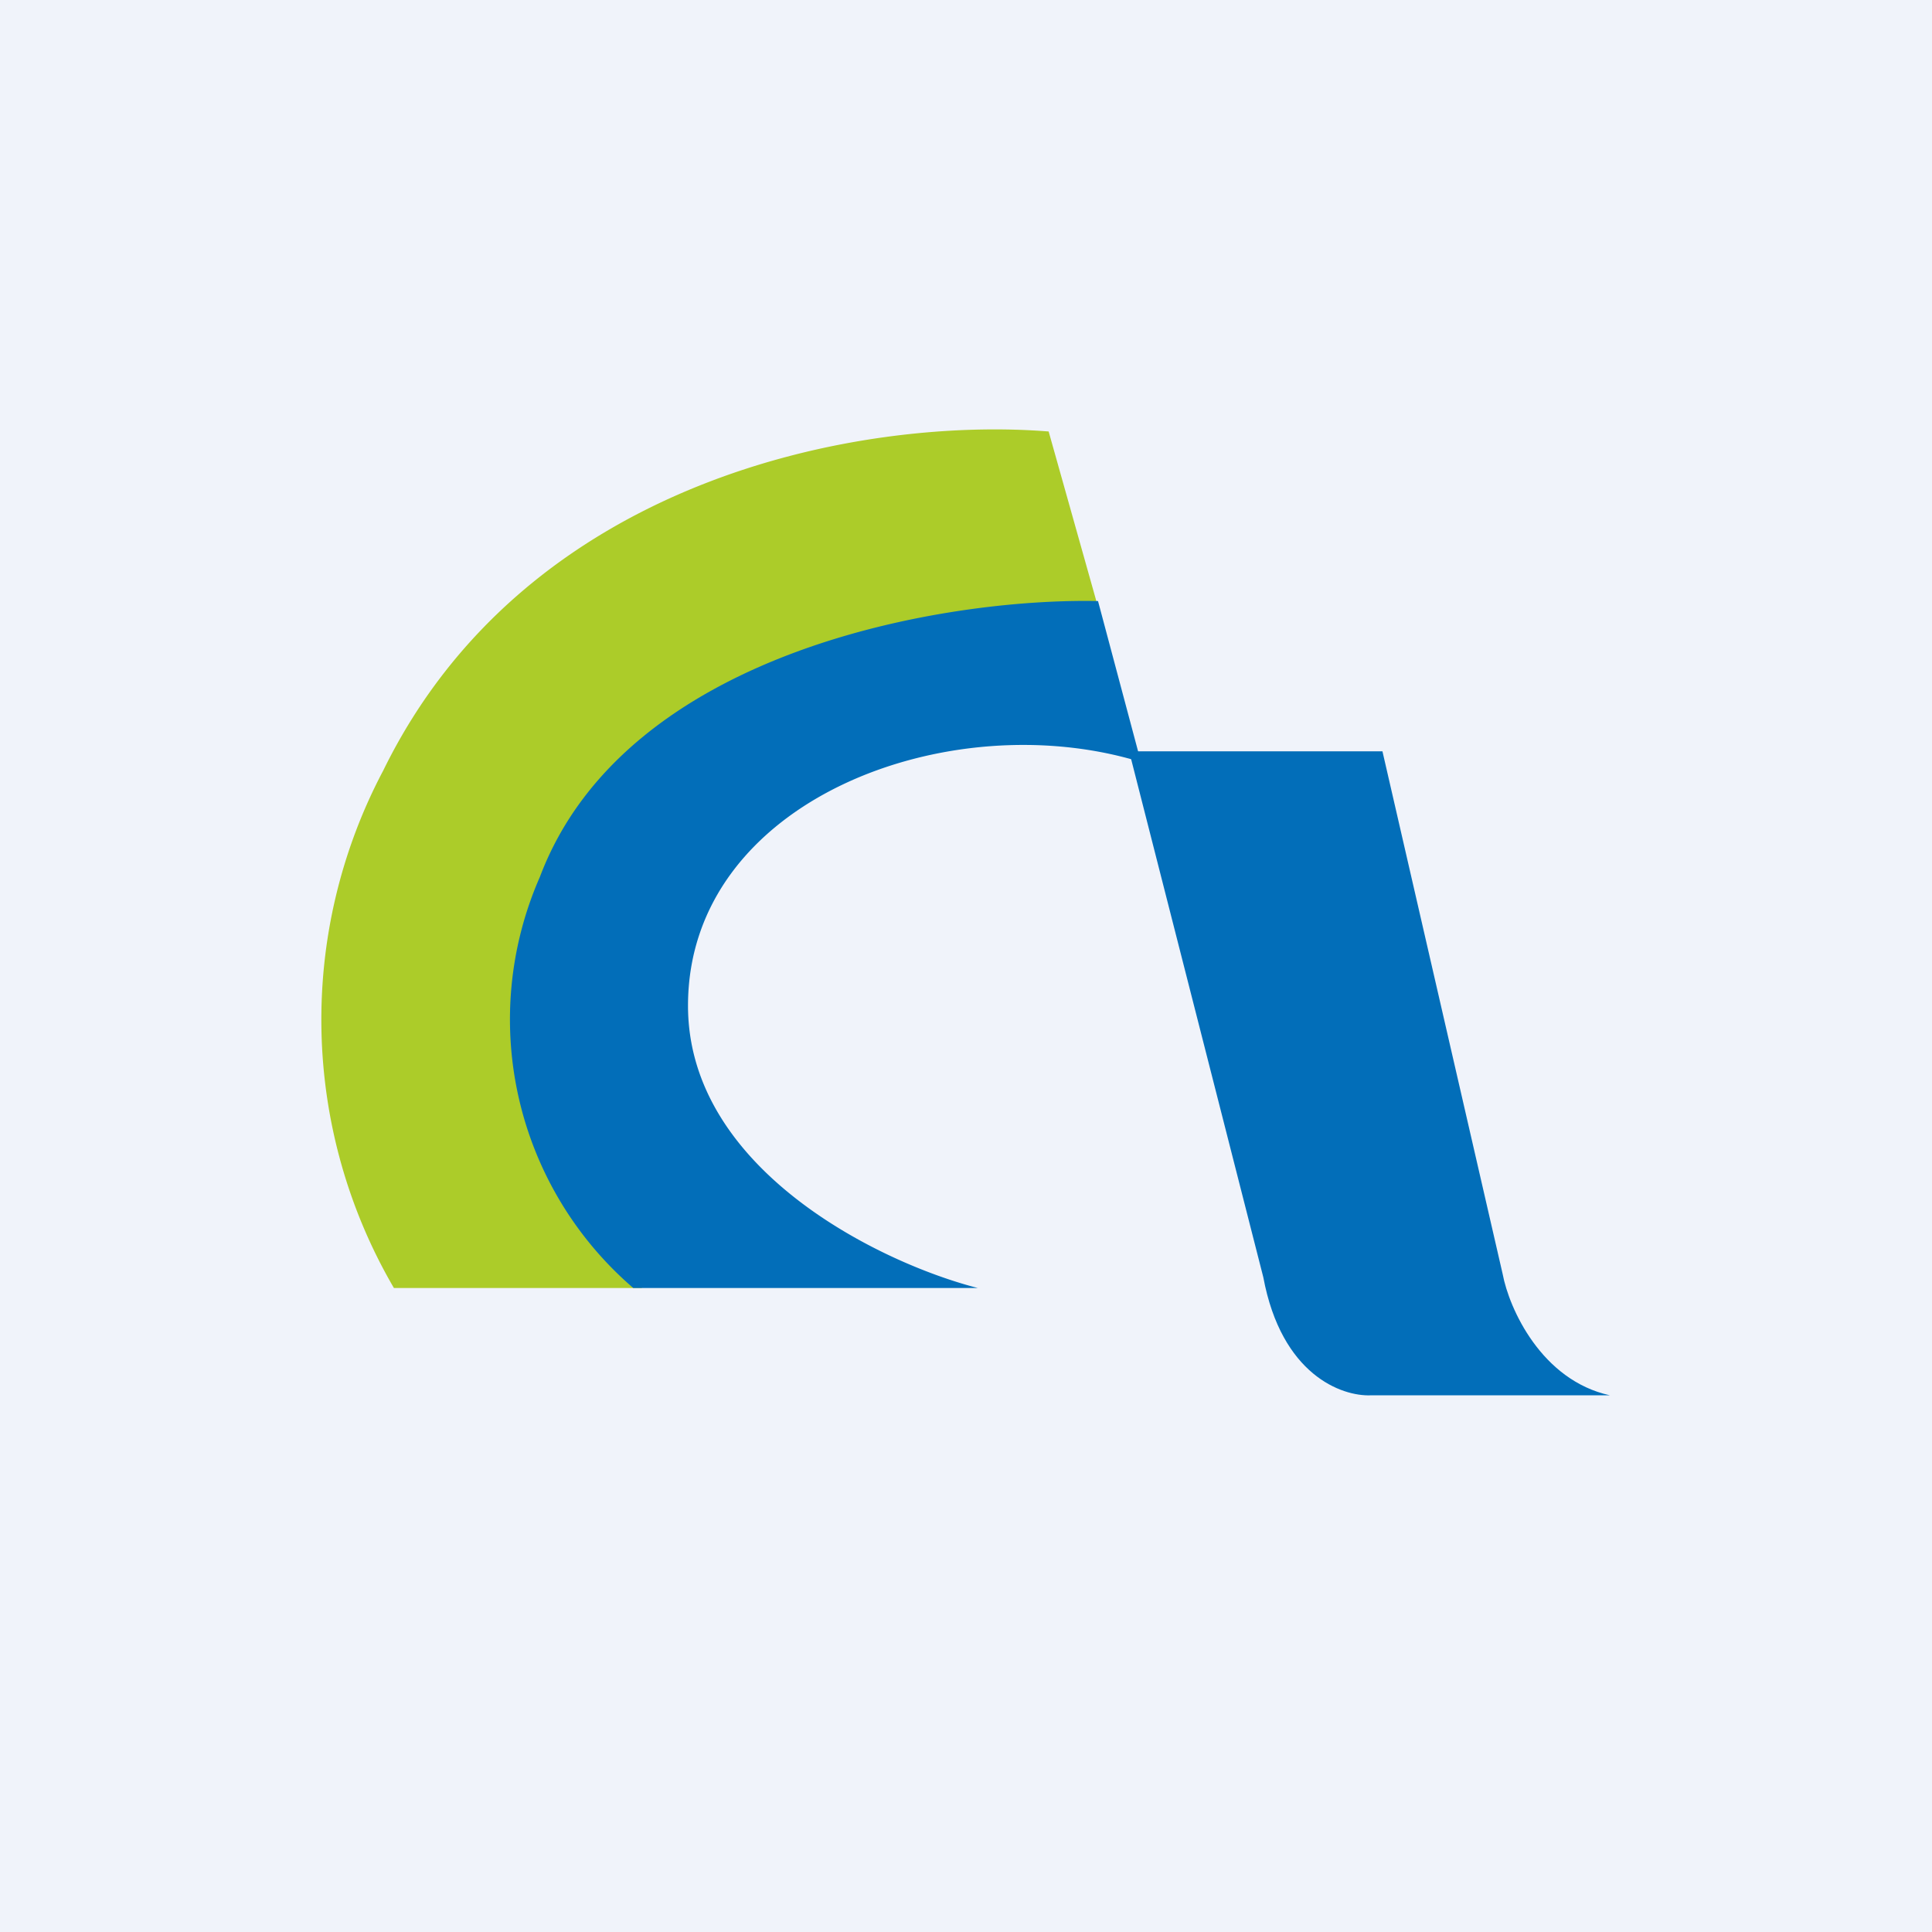 <!-- by TradingView --><svg width="18" height="18" viewBox="0 0 18 18" xmlns="http://www.w3.org/2000/svg"><path fill="#F0F3FA" d="M0 0h18v18H0z"/><path d="M3.67 12h2.31l.26-3.92c.02-.08.61-.8.91-1.14l3.07-1.32-.45-1.6c-1.76-.14-4.87.44-6.2 3.16a4.96 4.96 0 0 0 .1 4.82Z" fill="#ACCC29"/><path d="M9.12 12H5.9a3.3 3.3 0 0 1-.87-3.83c.8-2.12 3.8-2.6 5.2-2.57l.4 1.5c-1.78-.55-4.22.35-4.22 2.27 0 1.53 1.8 2.4 2.7 2.63Z" fill="#026EB9"/><path d="M12.89 7h-2.37l1.25 4.9c.17.91.73 1.11 1 1.1H15c-.64-.14-.94-.81-1-1.13L12.88 7Z" fill="#026EB9"/></svg>